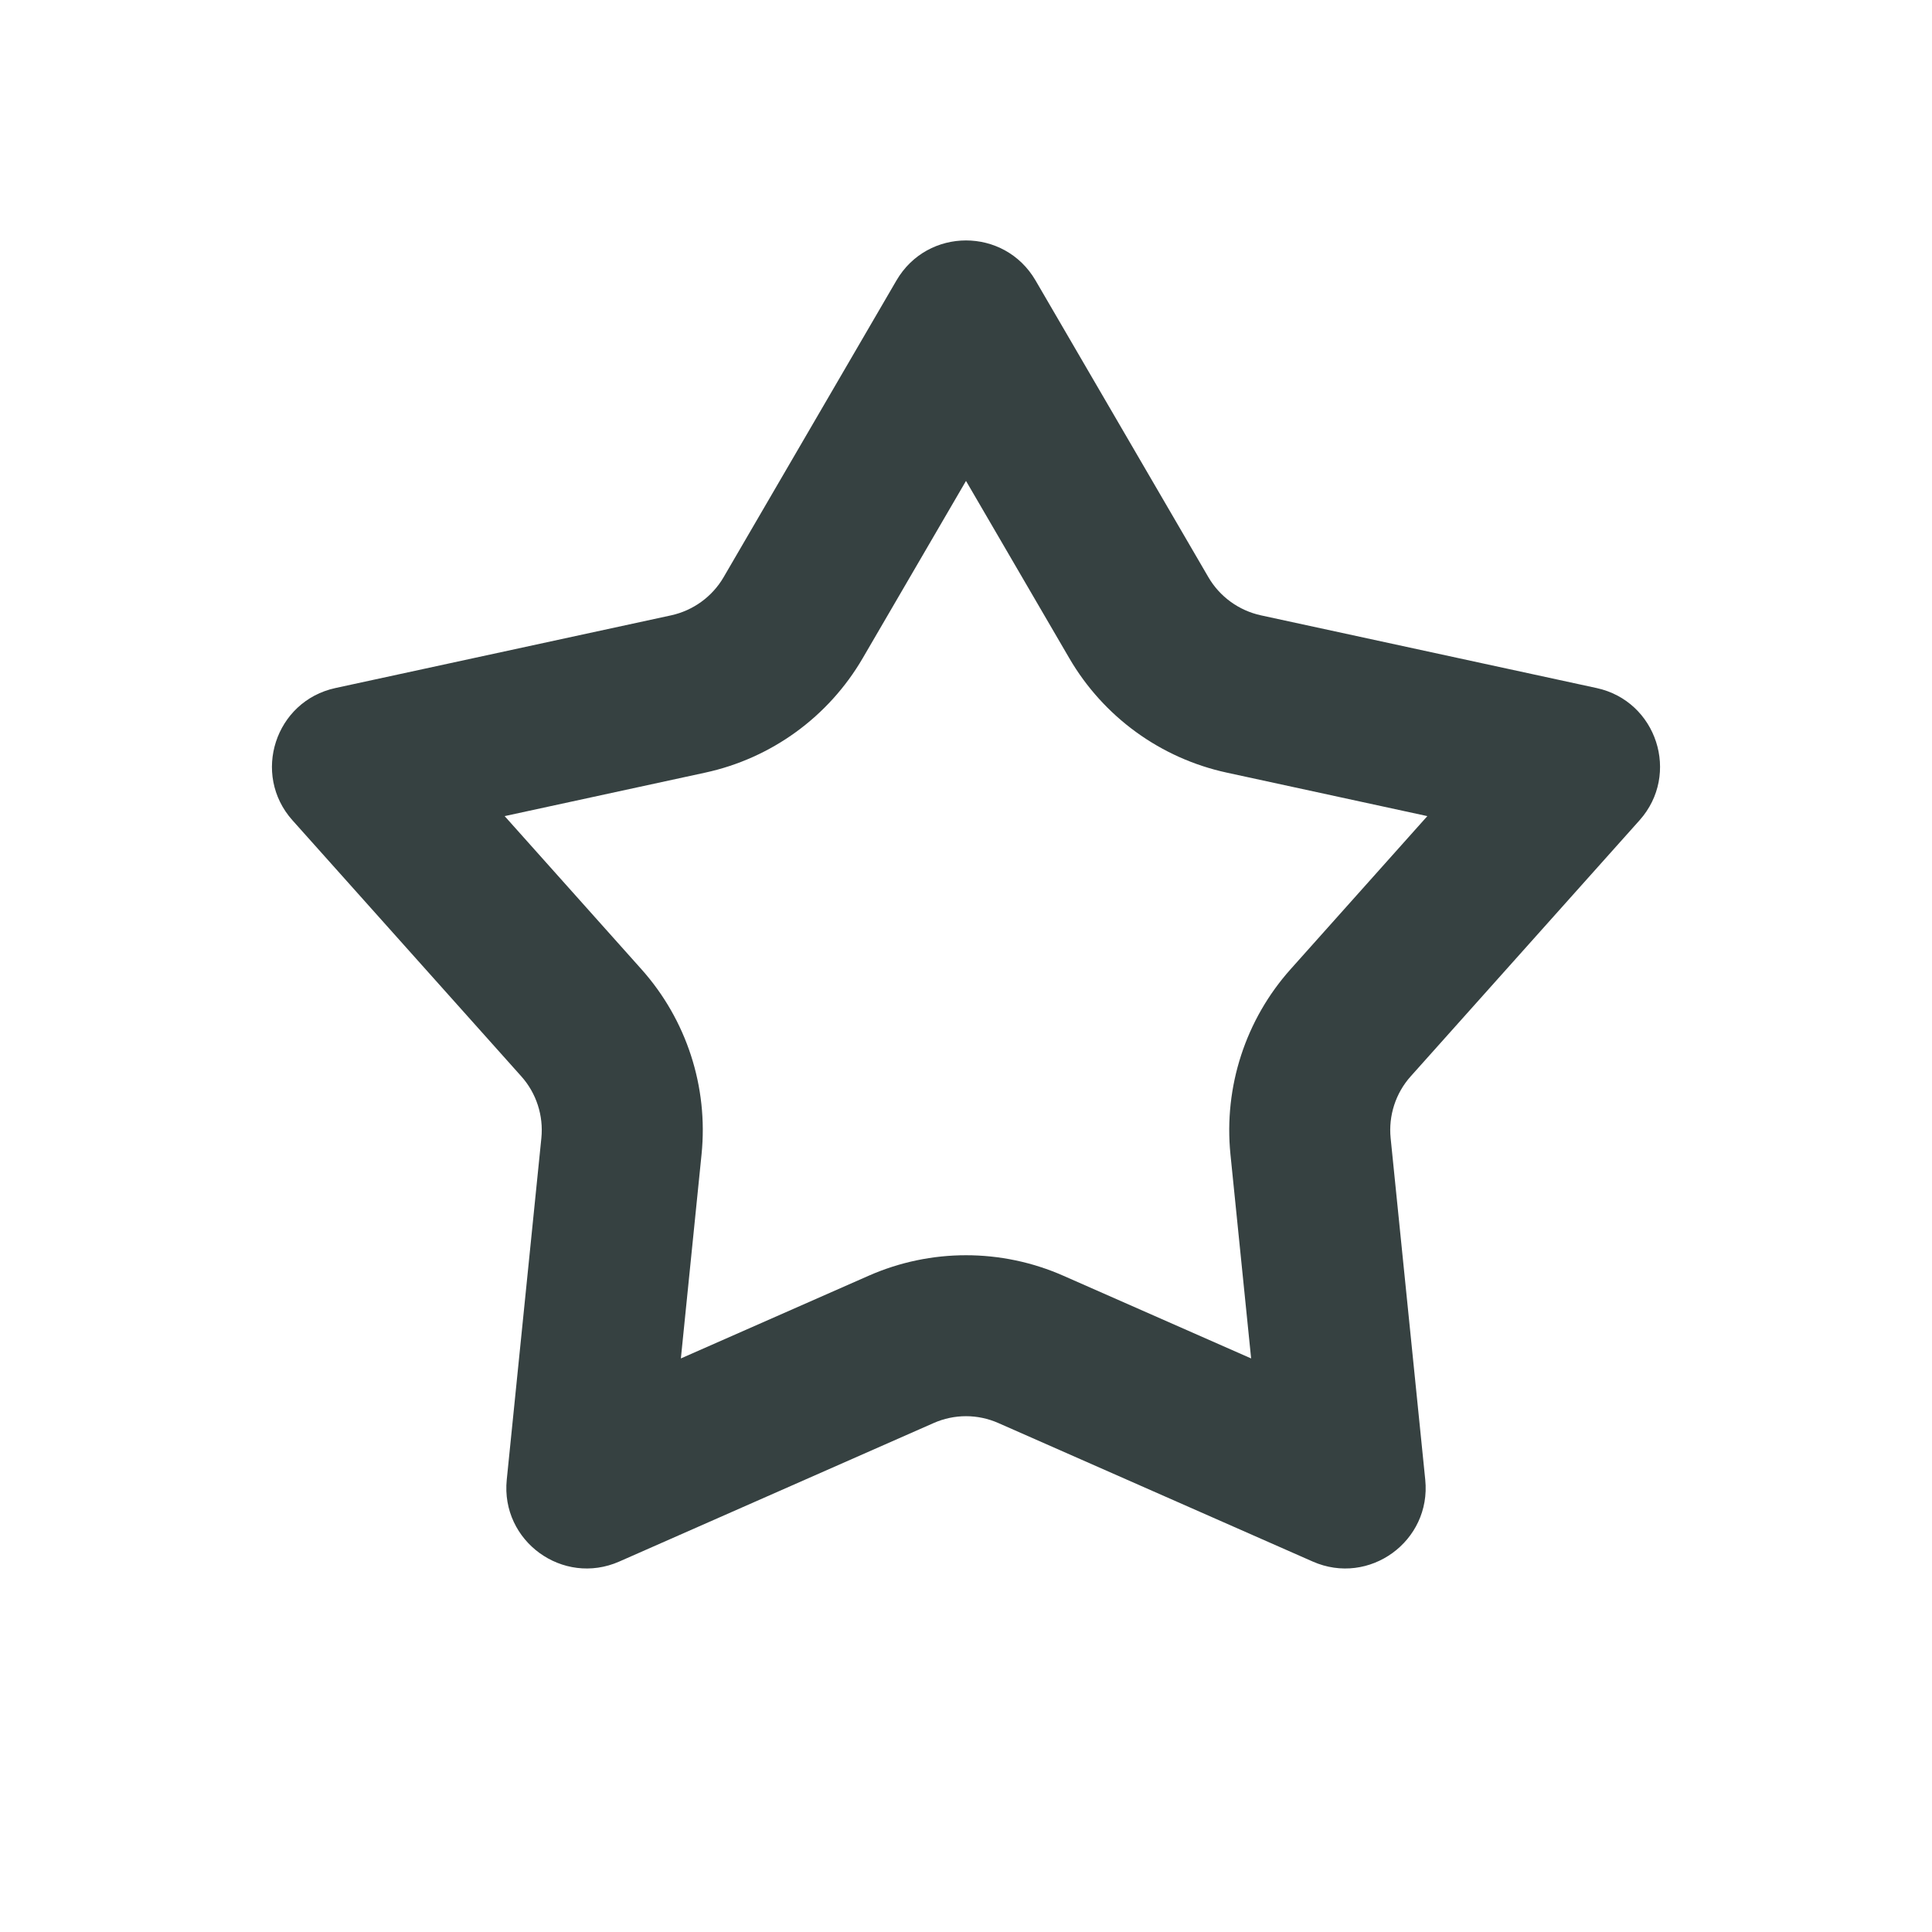 <svg width="24" height="24" viewBox="0 0 24 24" fill="none" xmlns="http://www.w3.org/2000/svg">
<path fill-rule="evenodd" clip-rule="evenodd" d="M12 5.974L10.717 8.176C10.293 8.904 9.583 9.42 8.76 9.598L6.269 10.138L7.967 12.039C8.528 12.666 8.8 13.502 8.715 14.339L8.458 16.875L10.79 15.848C11.561 15.508 12.439 15.508 13.21 15.848L15.542 16.875L15.285 14.339C15.201 13.502 15.472 12.666 16.033 12.039L17.731 10.138L15.24 9.598C14.417 9.42 13.707 8.904 13.283 8.176L12 5.974ZM12.864 3.484C12.478 2.821 11.522 2.821 11.136 3.484L8.989 7.17C8.848 7.412 8.611 7.584 8.337 7.644L4.167 8.547C3.418 8.709 3.123 9.619 3.633 10.19L6.476 13.371C6.663 13.58 6.753 13.859 6.725 14.138L6.295 18.382C6.218 19.145 6.992 19.707 7.693 19.398L11.597 17.678C11.854 17.564 12.146 17.564 12.403 17.678L16.307 19.398C17.008 19.707 17.782 19.145 17.705 18.382L17.275 14.138C17.247 13.859 17.337 13.58 17.524 13.371L20.367 10.19C20.877 9.619 20.582 8.709 19.833 8.547L15.664 7.644C15.389 7.584 15.152 7.412 15.011 7.17L12.864 3.484Z" fill="#364141"/>
</svg>
